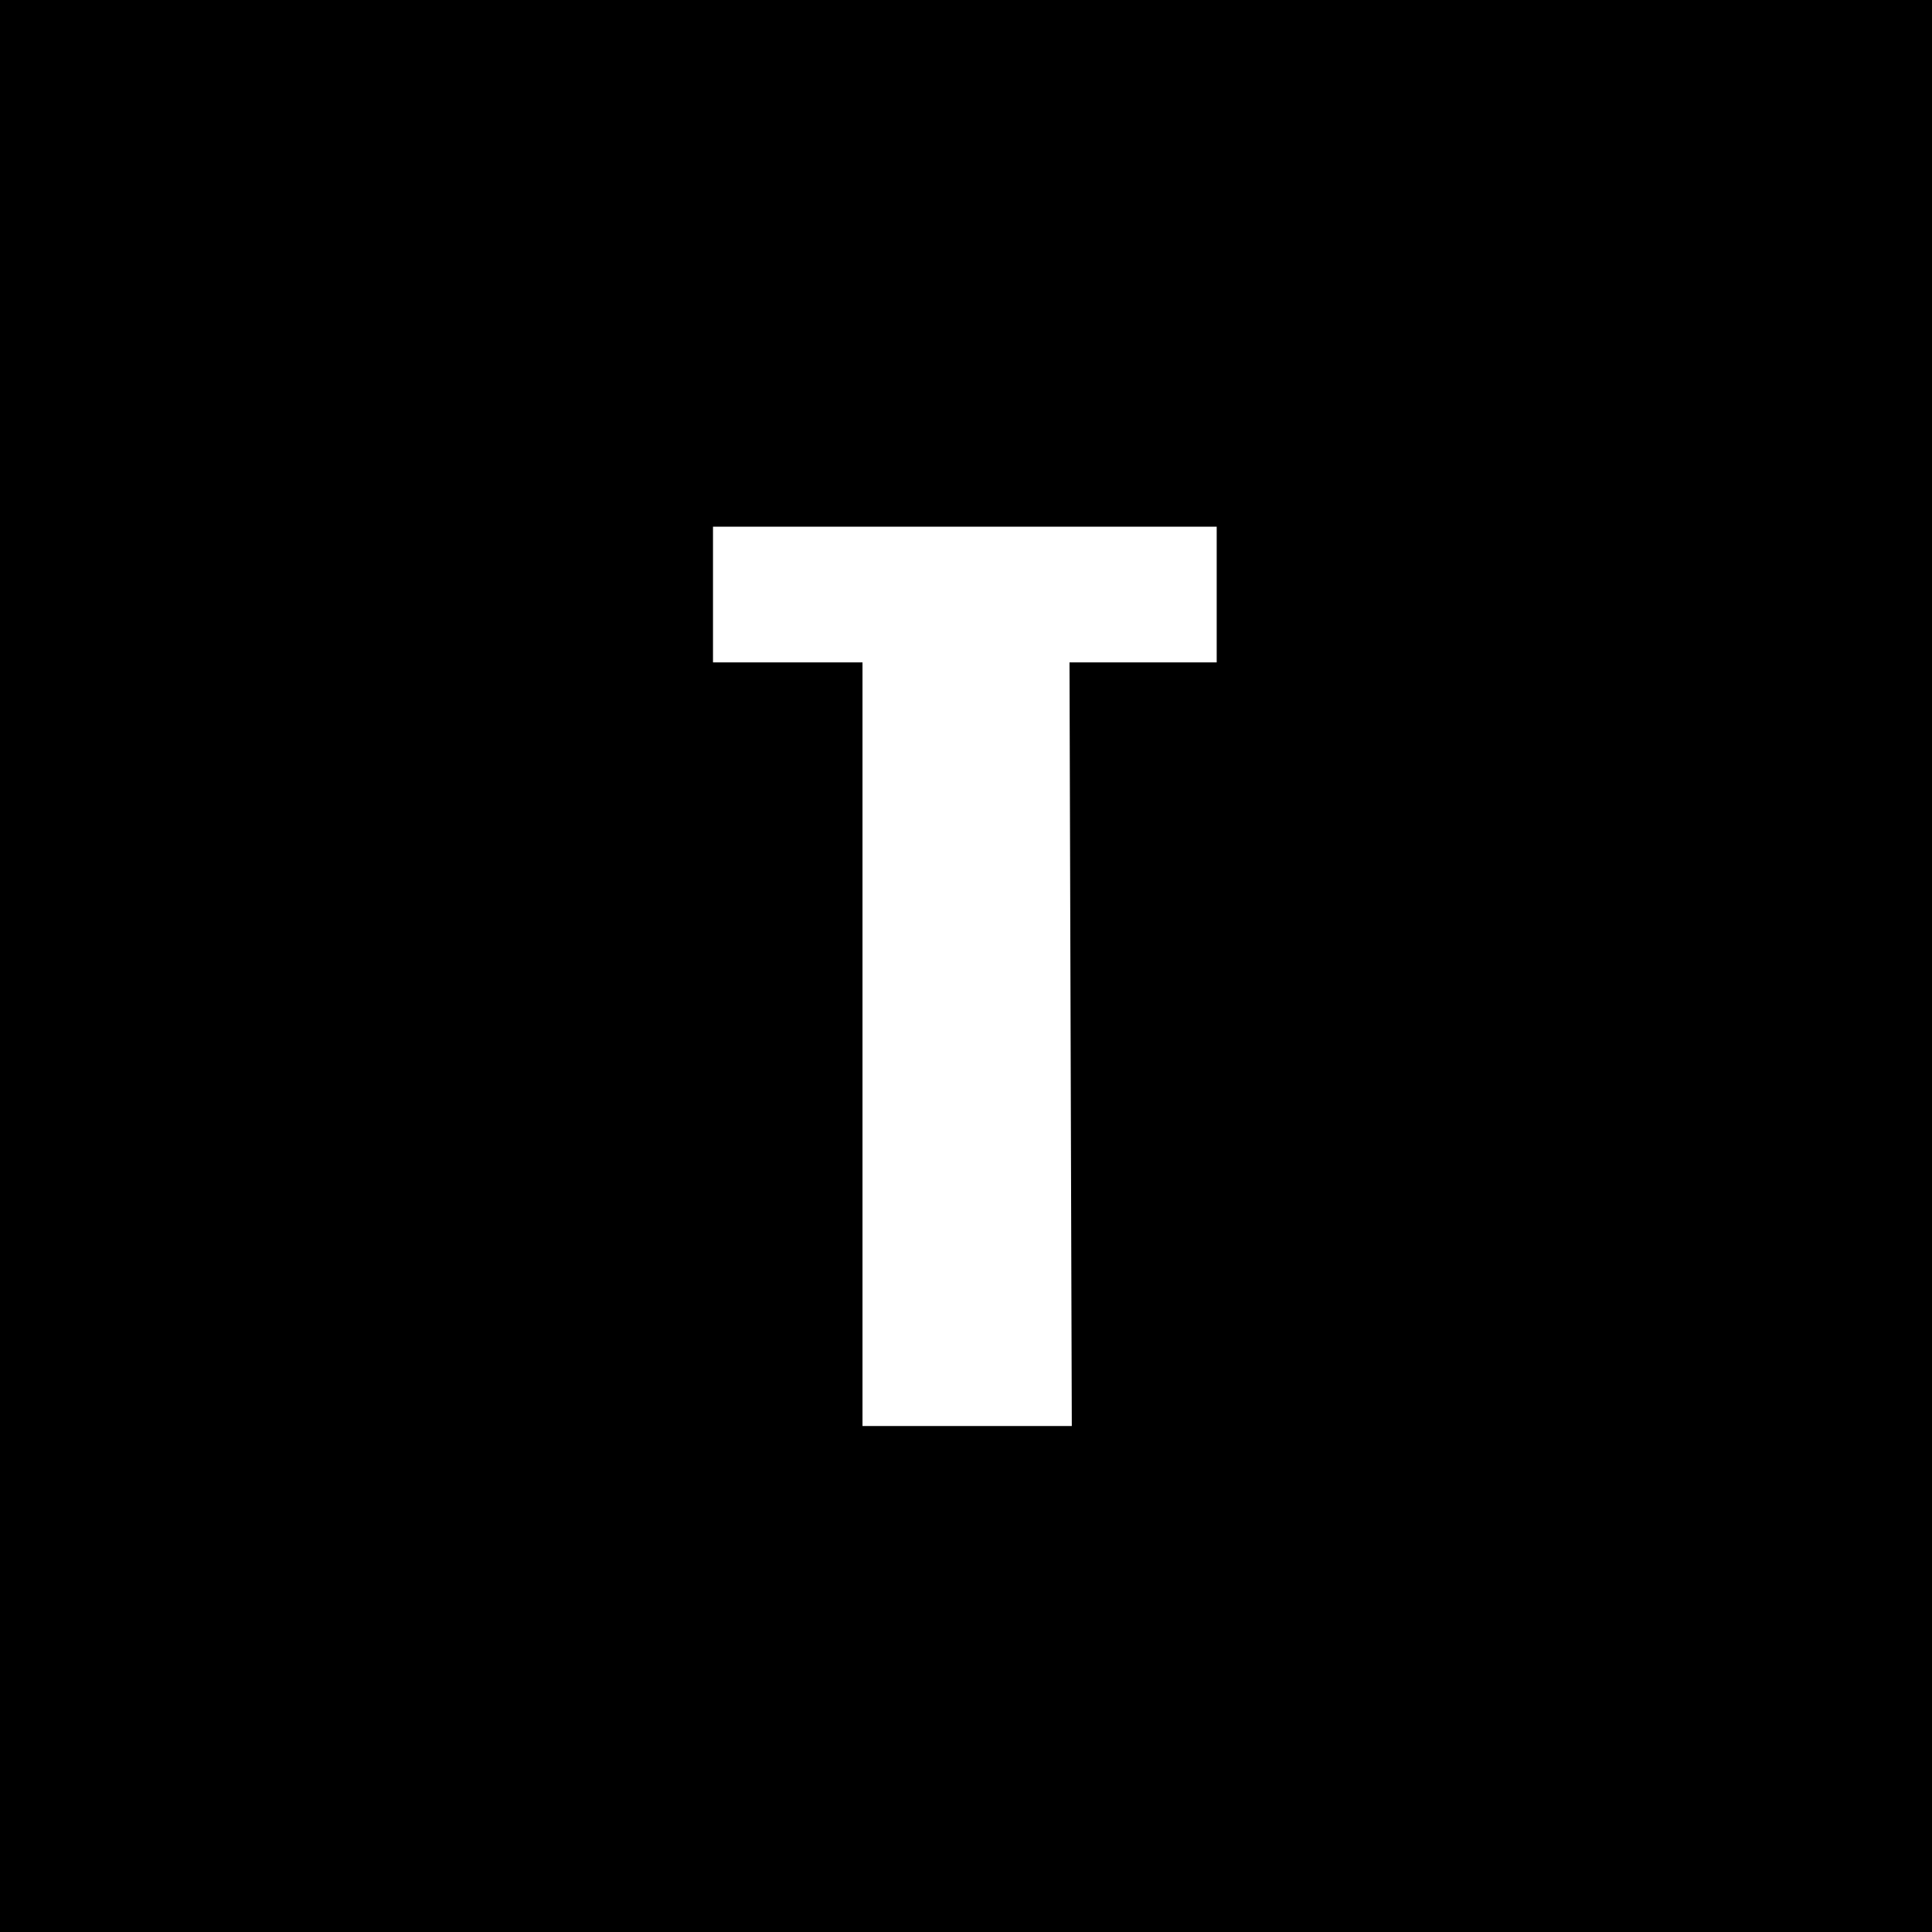 <?xml version="1.0" encoding="utf-8"?>
<!-- Generator: Adobe Illustrator 22.1.0, SVG Export Plug-In . SVG Version: 6.00 Build 0)  -->
<svg version="1.1" id="레이어_1" xmlns="http://www.w3.org/2000/svg" xmlns:xlink="http://www.w3.org/1999/xlink" x="0px"
	 y="0px" viewBox="0 0 84 84" style="enable-background:new 0 0 84 84;" xml:space="preserve">
<style type="text/css">
	.st0{fill:#FFFFFF;}
</style>
<title>c-1-fill</title>
<g id="레이어_2_1_">
	<g id="레이어_1-2">
		<rect x="0" width="84" height="84"/>
		<path class="st0" d="M31,28.8v-5.9h21.9v5.9h-6.4L46.6,62h-9.1V28.8L31,28.8z"/>
	</g>
</g>
</svg>
